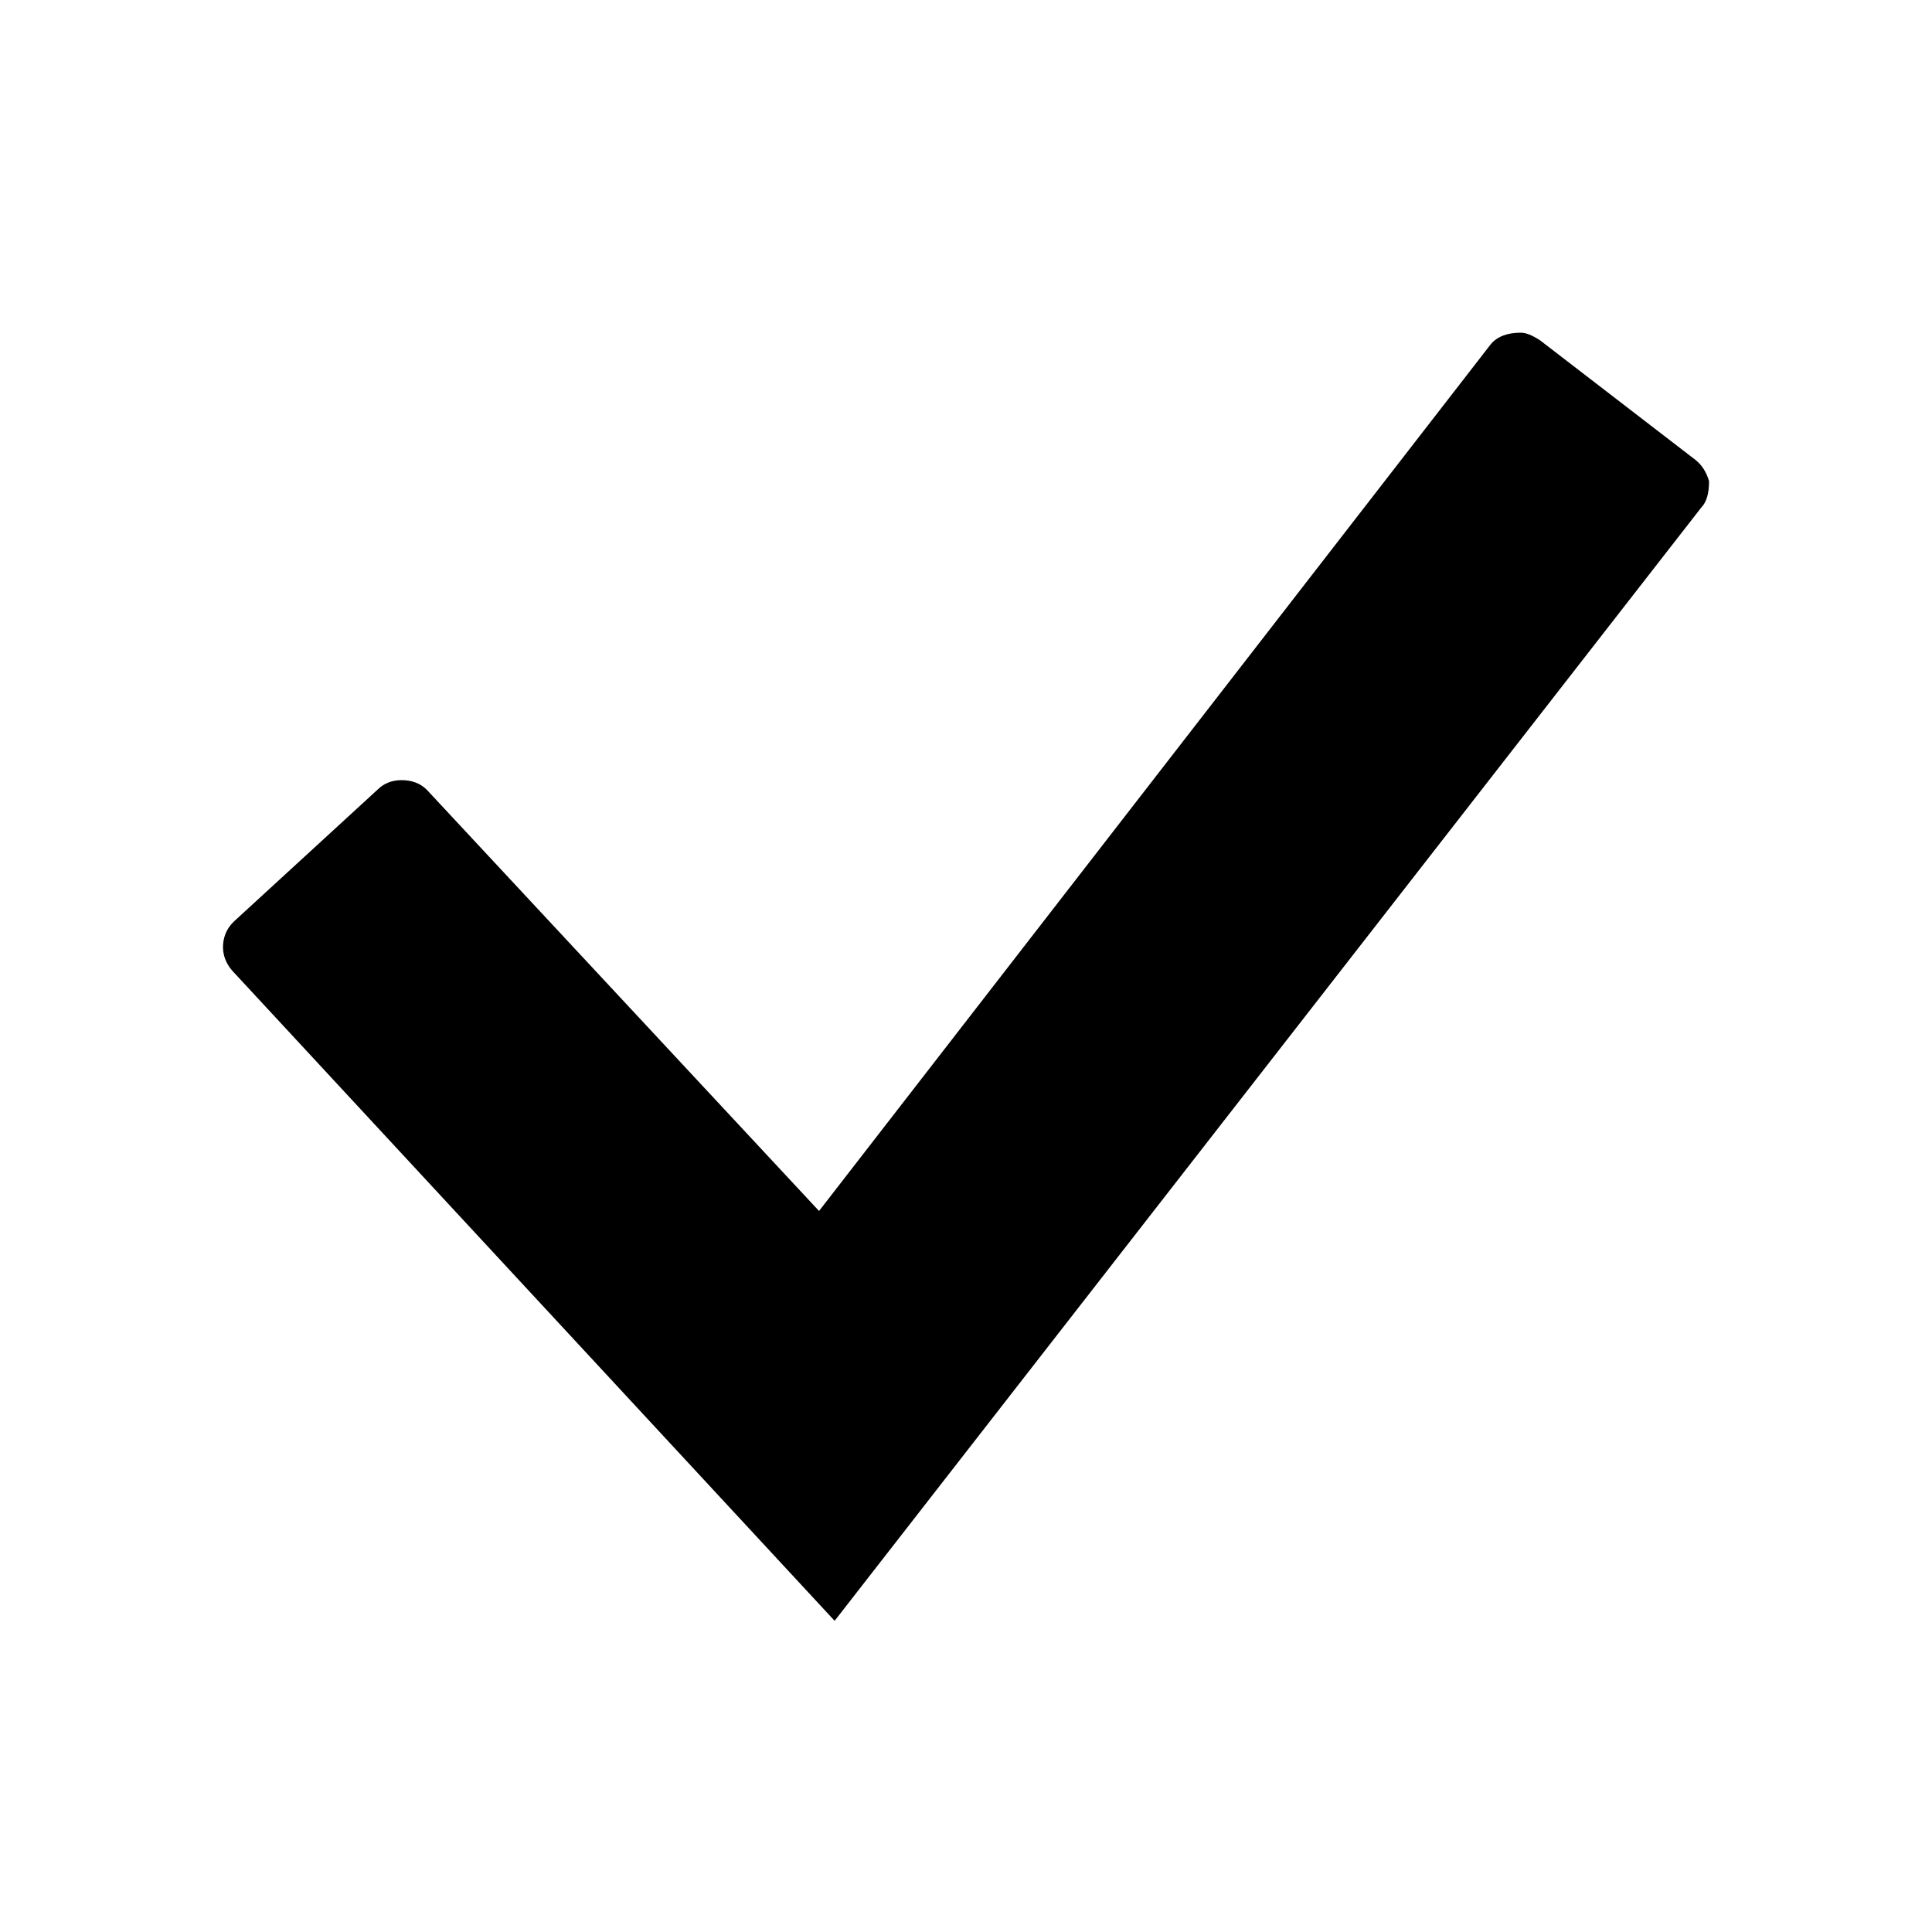 <svg xmlns="http://www.w3.org/2000/svg" xmlns:xlink="http://www.w3.org/1999/xlink" id="Layer_1" width="15" height="15" x="0" y="0" enable-background="new 0 0 15 15" version="1.1" viewBox="0 0 15 15" xml:space="preserve"><g><path d="M6.359,9.402l5.215-6.729c0.05-0.06,0.128-0.09,0.233-0.09c0.041,0,0.09,0.02,0.151,0.06l1.206,0.928 c0.05,0.04,0.085,0.095,0.105,0.165c0,0.096-0.02,0.163-0.06,0.204l-6.729,8.644L1.8,7.533c-0.05-0.06-0.073-0.127-0.068-0.199 c0.005-0.073,0.035-0.135,0.09-0.185L2.93,6.132c0.05-0.05,0.113-0.075,0.188-0.075c0.08,0,0.146,0.025,0.196,0.075L6.359,9.402z"/></g></svg>